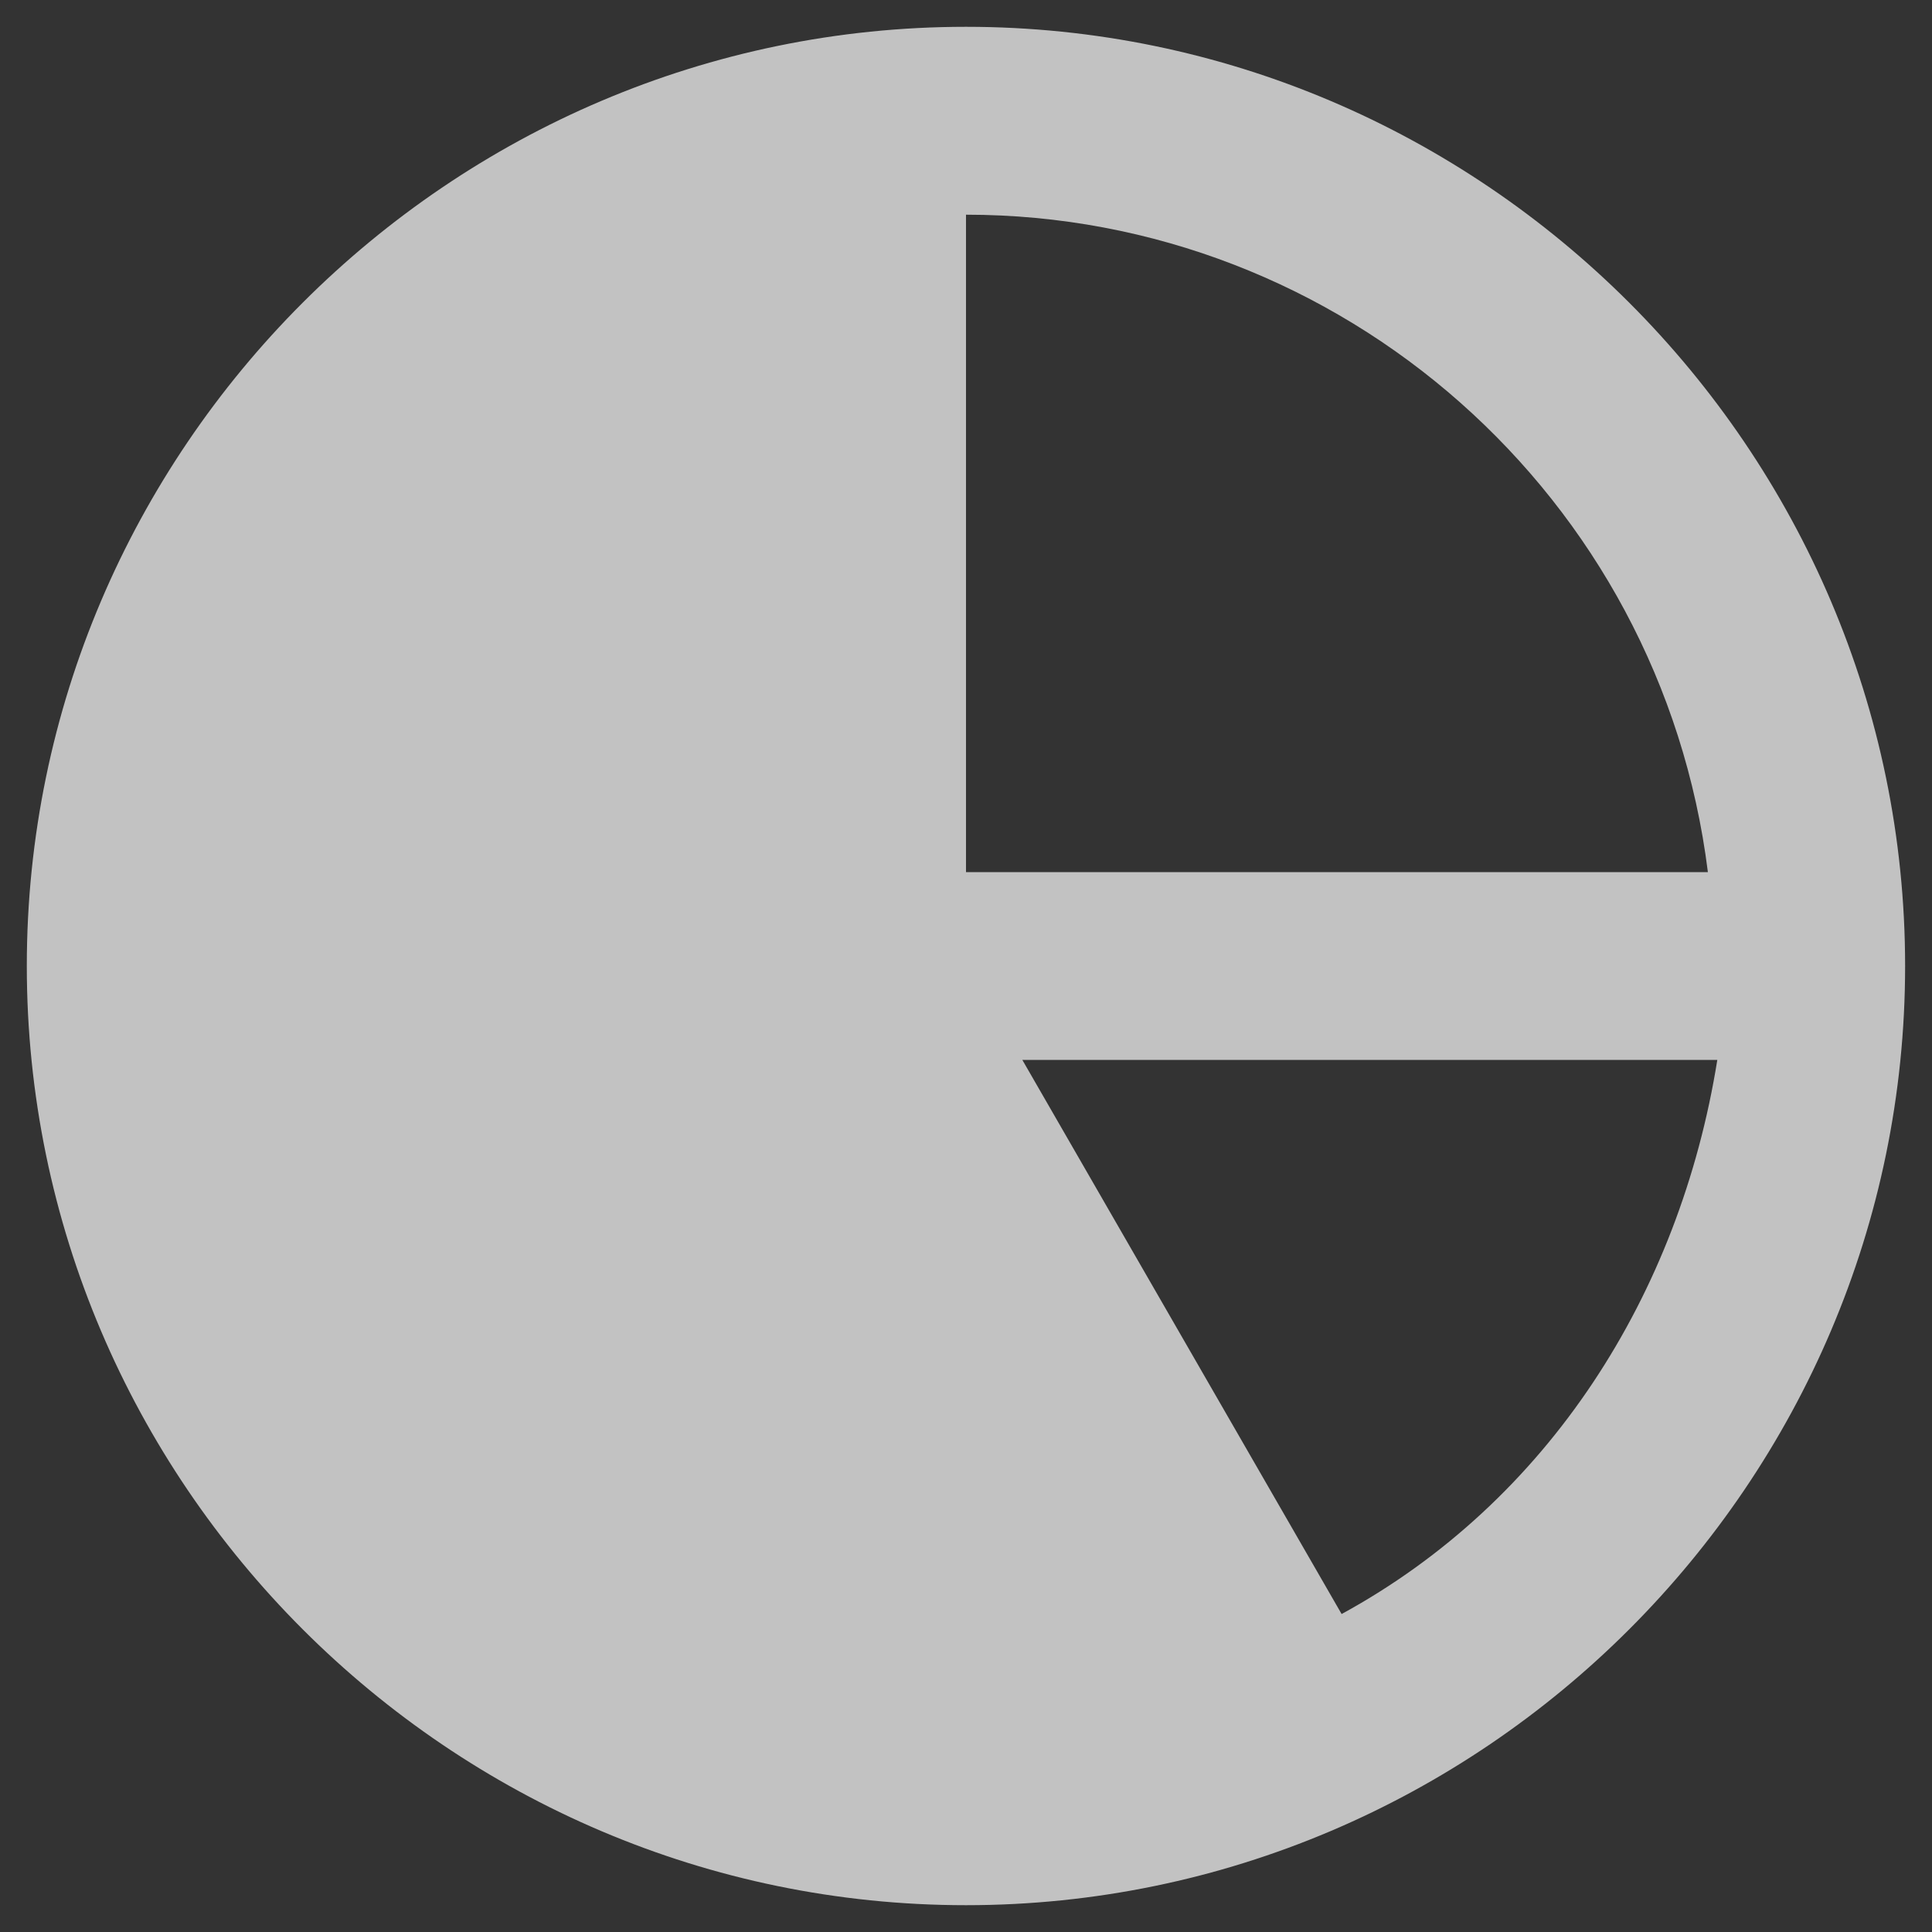 <svg width="24" height="24" viewBox="0 0 24 24" fill="none" xmlns="http://www.w3.org/2000/svg">
<rect x="0" y="0" width="24" height="24" fill="#333333" stroke="none"/>
<path d="M12 0.333C5.583 0.333 0.333 5.583 0.333 12C0.333 18.417 5.583 23.667 12 23.667C18.416 23.667 23.666 18.417 23.666 12C23.666 5.583 18.416 0.333 12 0.333ZM12 2.667C16.666 2.667 20.633 6.167 21.216 10.834H12V2.667ZM16.666 20.05L12.7 13.167H21.333C20.866 16.084 19.233 18.65 16.666 20.05Z" fill="white" fill-opacity="0.7"/>
</svg>
